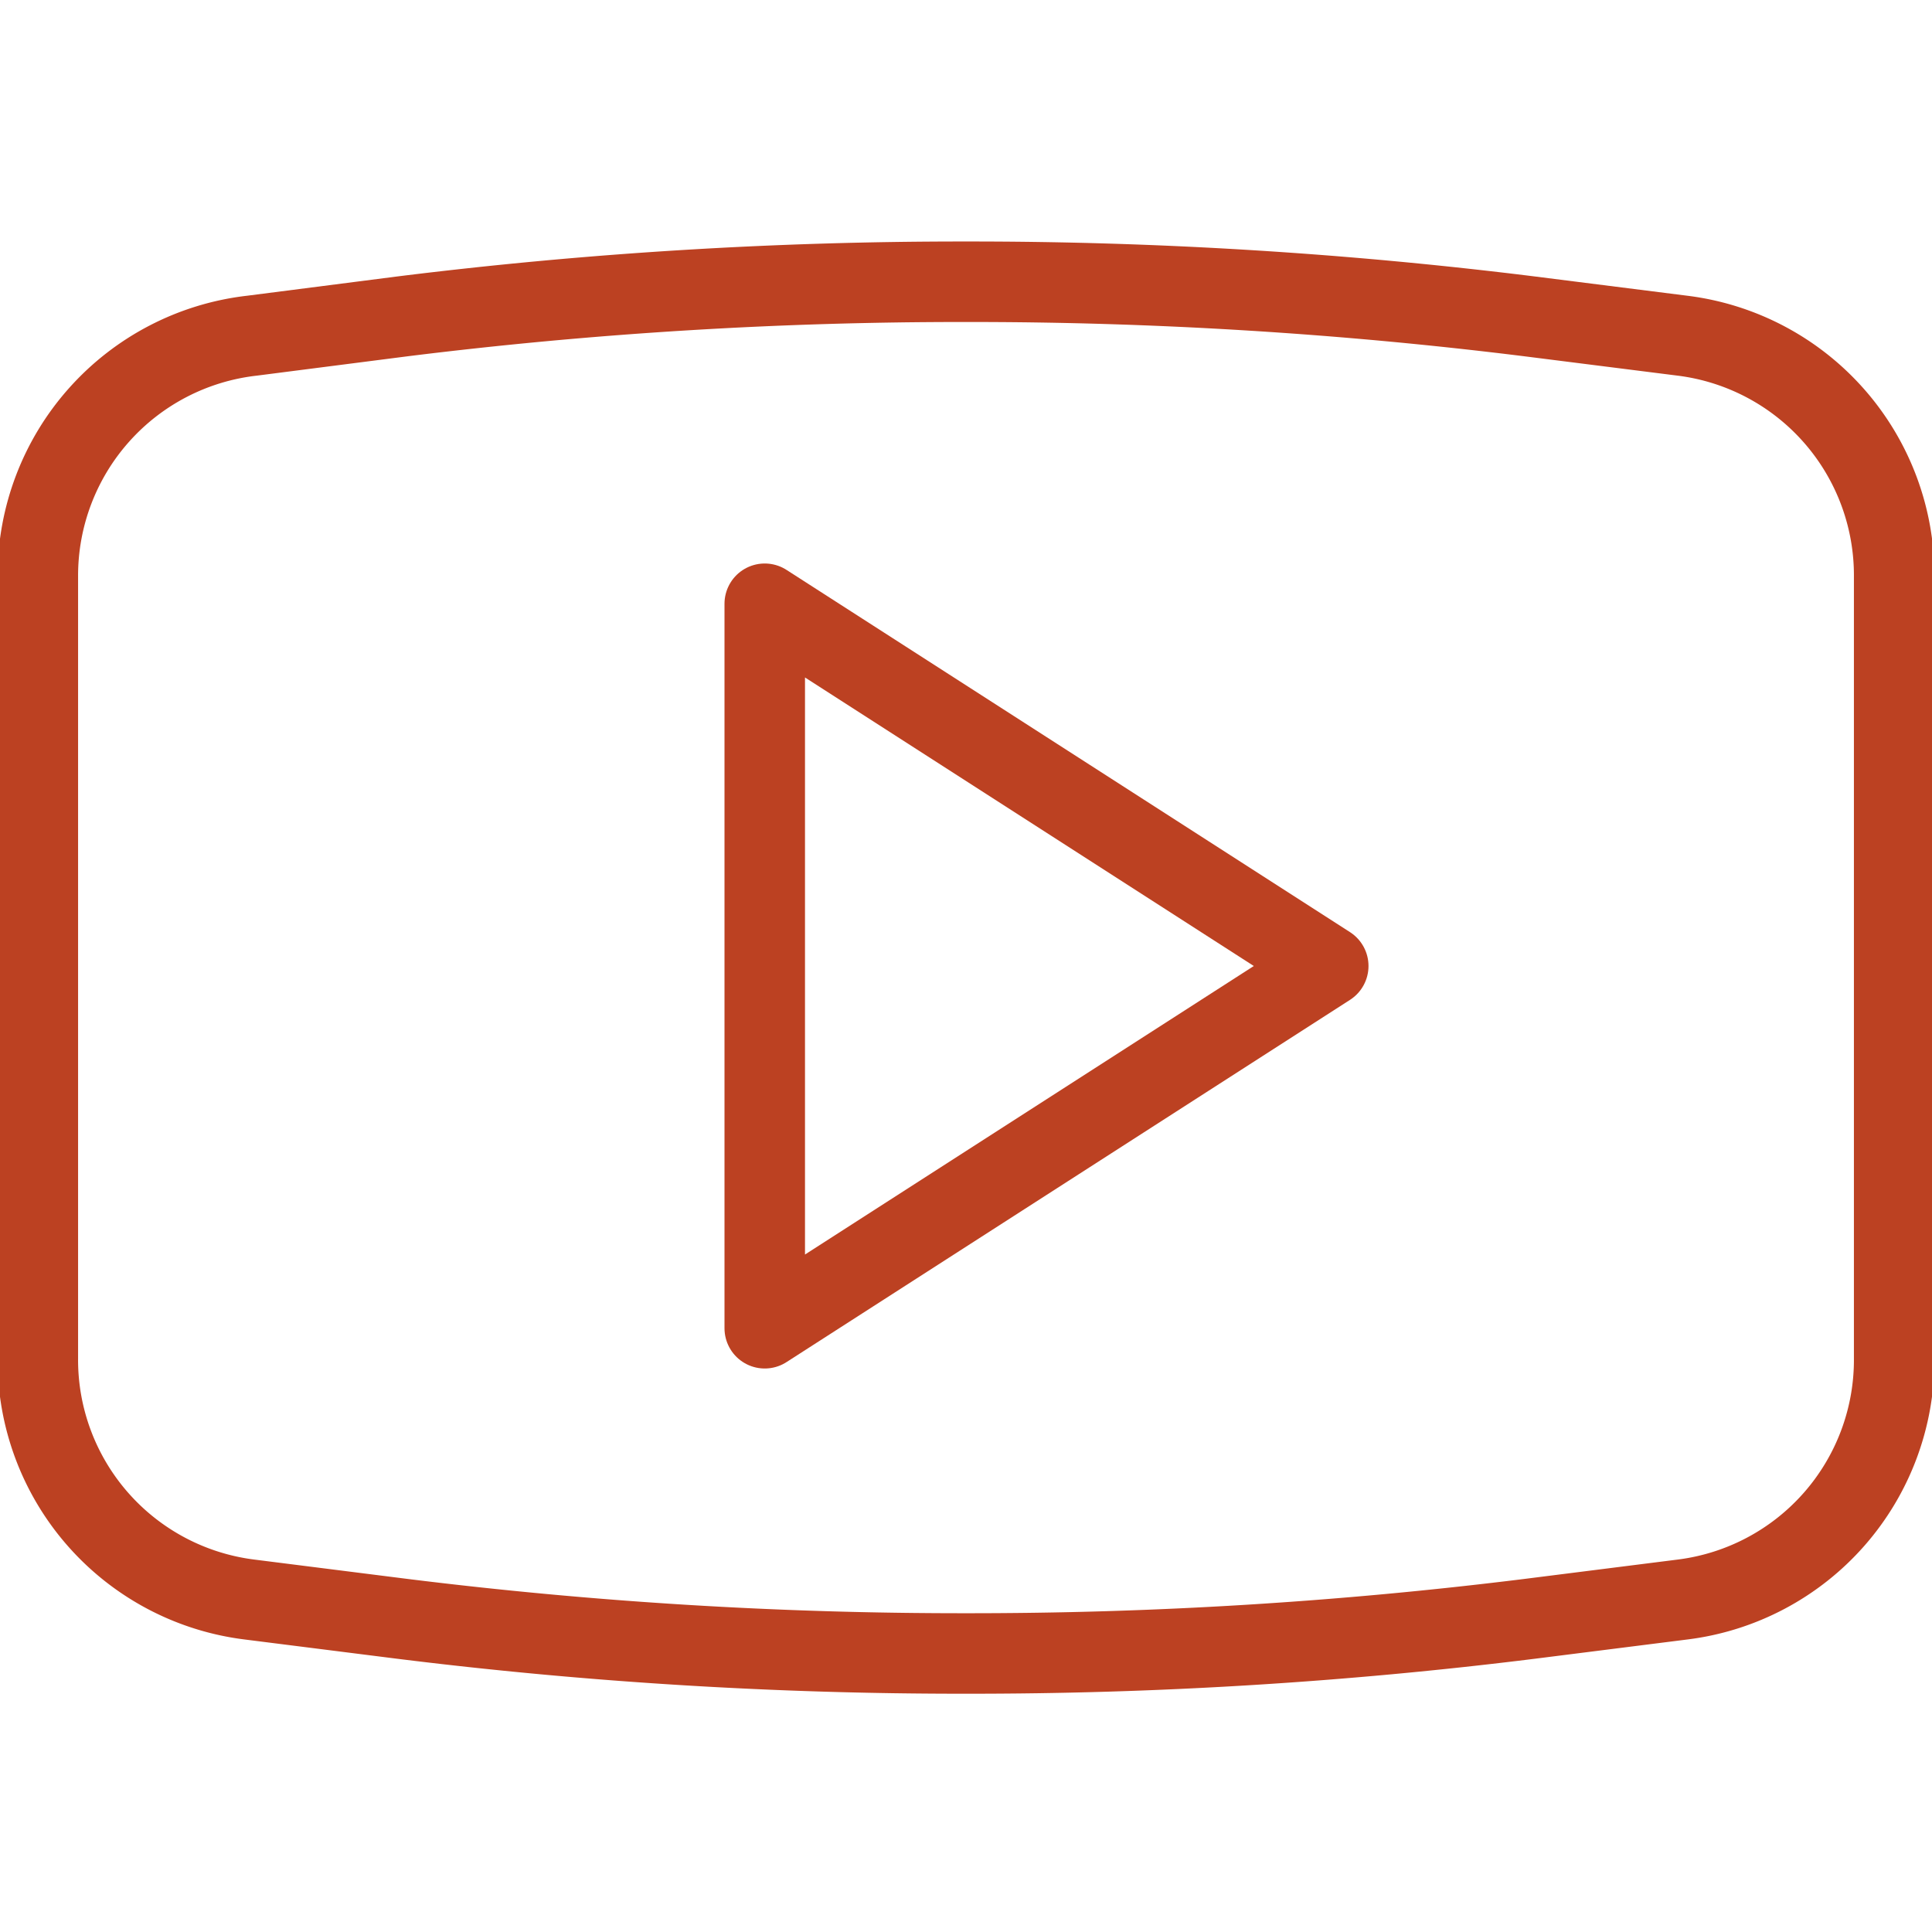 <svg xmlns="http://www.w3.org/2000/svg" xmlns:svgjs="http://svgjs.com/svgjs" xmlns:xlink="http://www.w3.org/1999/xlink" width="288" height="288"><svg xmlns="http://www.w3.org/2000/svg" width="288" height="288" viewBox="0 0 24 24"><g class="color000 svgShape" data-name="Youtube 1"><g class="color000 svgShape" data-name="&amp;lt;Group&amp;gt;"><g class="color000 svgShape" data-name="&amp;lt;Group&amp;gt;"><path fill="none" stroke="#bc4122" stroke-linecap="round" stroke-linejoin="round" d="M9.5 7.5v9l7-4.5-7-4.5z" class="colorStroke303c42 svgStroke" data-name="&amp;lt;Path&amp;gt;"/></g><path fill="none" stroke="#bc4122" stroke-linecap="round" stroke-linejoin="round" d="M3.13 4.17 5 3.93a56.22 56.22 0 0 1 7-.43h0a56.22 56.22 0 0 1 7 .43l1.9.24a3 3 0 0 1 2.63 3v9.7a3 3 0 0 1-2.63 3l-1.9.24a56.22 56.22 0 0 1-7 .43h0a56.22 56.22 0 0 1-7-.43l-1.9-.24a3 3 0 0 1-2.63-3V7.15a3 3 0 0 1 2.66-2.98Z" class="colorStroke303c42 svgStroke" data-name="&amp;lt;Path&amp;gt;"/></g></g></svg></svg>